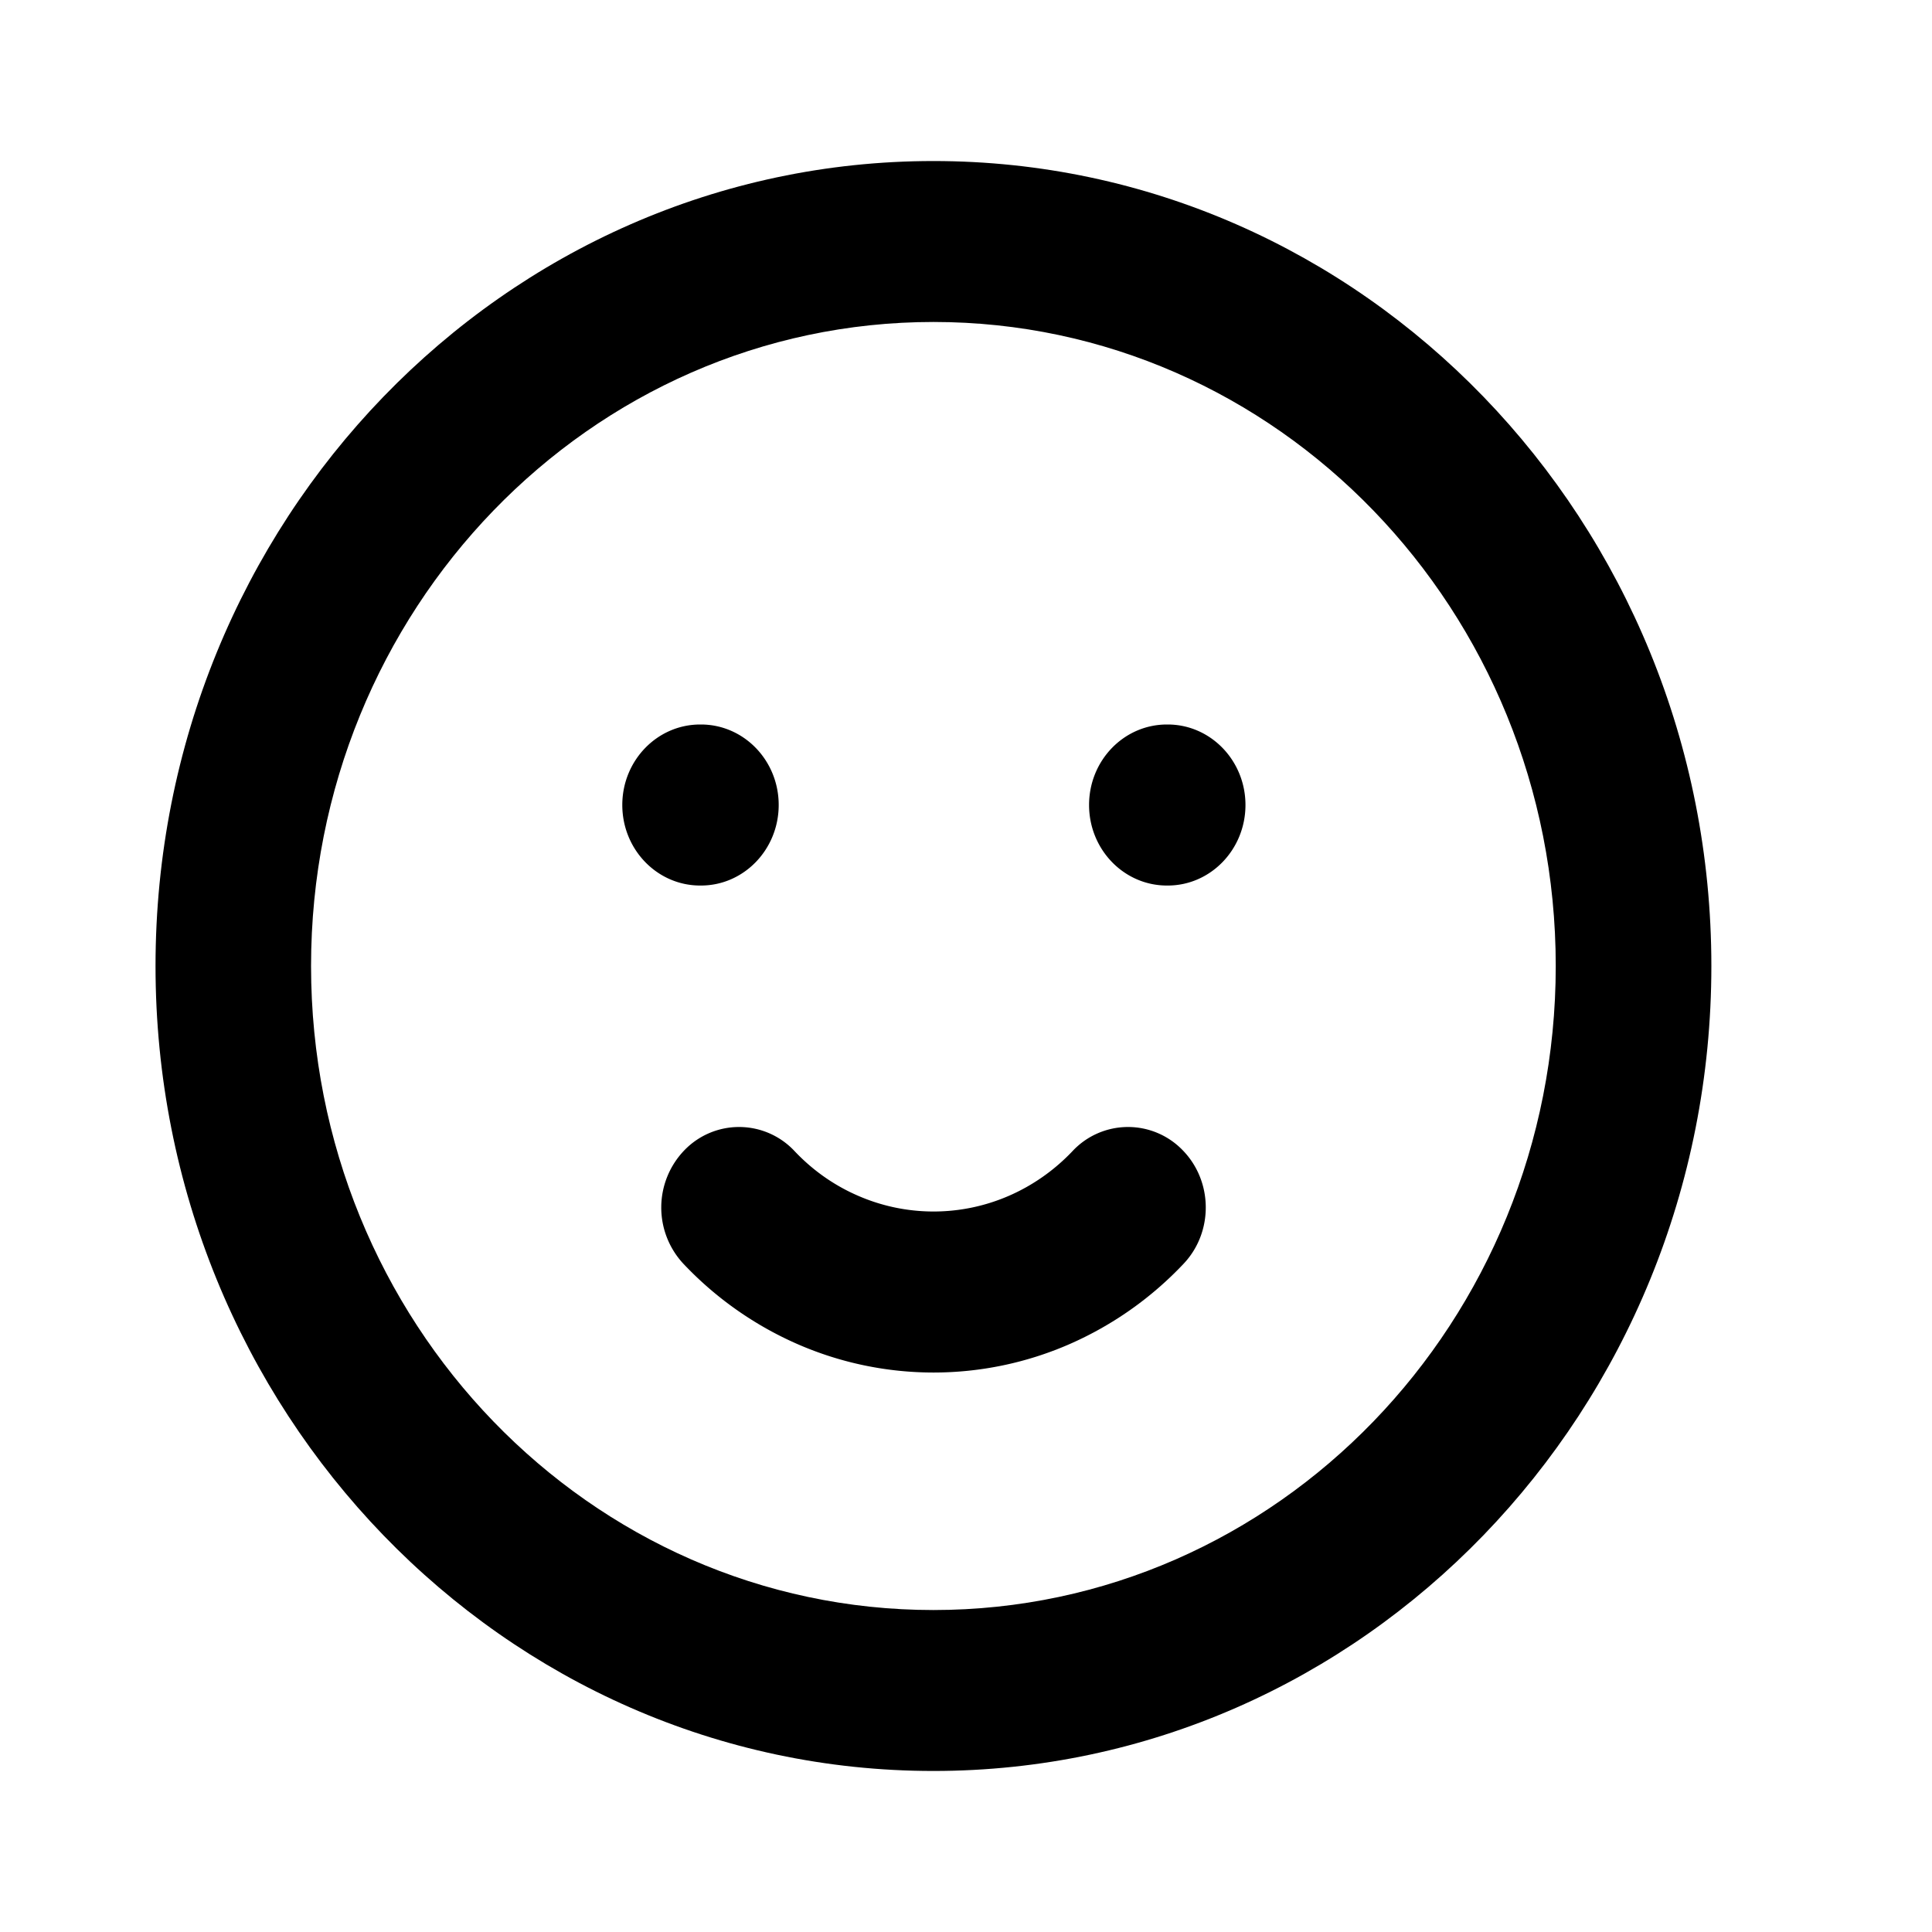 <svg xmlns="http://www.w3.org/2000/svg" width="20" height="20" viewbox="0 0 20 20" fill="none"><path fill="currentColor" fill-rule="evenodd" d="M9.664 3.333C6.106 3.333 3.22 6.318 3.22 10s2.885 6.667 6.443 6.667 6.442-2.985 6.442-6.667-2.884-6.667-6.442-6.667ZM1.61 10c0-4.602 3.605-8.333 8.053-8.333 4.447 0 8.053 3.73 8.053 8.333 0 4.602-3.606 8.333-8.053 8.333-4.448 0-8.053-3.73-8.053-8.333Z" clip-rule="evenodd"/><path fill="currentColor" fill-rule="evenodd" d="M6.442 8.333c0-.46.361-.833.806-.833h.008c.445 0 .805.373.805.833 0 .46-.36.834-.805.834h-.008c-.445 0-.806-.373-.806-.834ZM11.274 8.333c0-.46.36-.833.806-.833h.008c.444 0 .805.373.805.833 0 .46-.36.834-.805.834h-.008c-.445 0-.806-.373-.806-.834ZM7.087 11.905a.786.786 0 0 1 1.139.012c.187.198.41.355.658.462a1.954 1.954 0 0 0 1.56 0c.246-.107.47-.264.658-.462a.786.786 0 0 1 1.139-.012c.317.322.322.85.011 1.178a3.62 3.62 0 0 1-1.184.833 3.518 3.518 0 0 1-2.808 0 3.62 3.62 0 0 1-1.185-.833.854.854 0 0 1 .012-1.178Z" clip-rule="evenodd"/></svg>